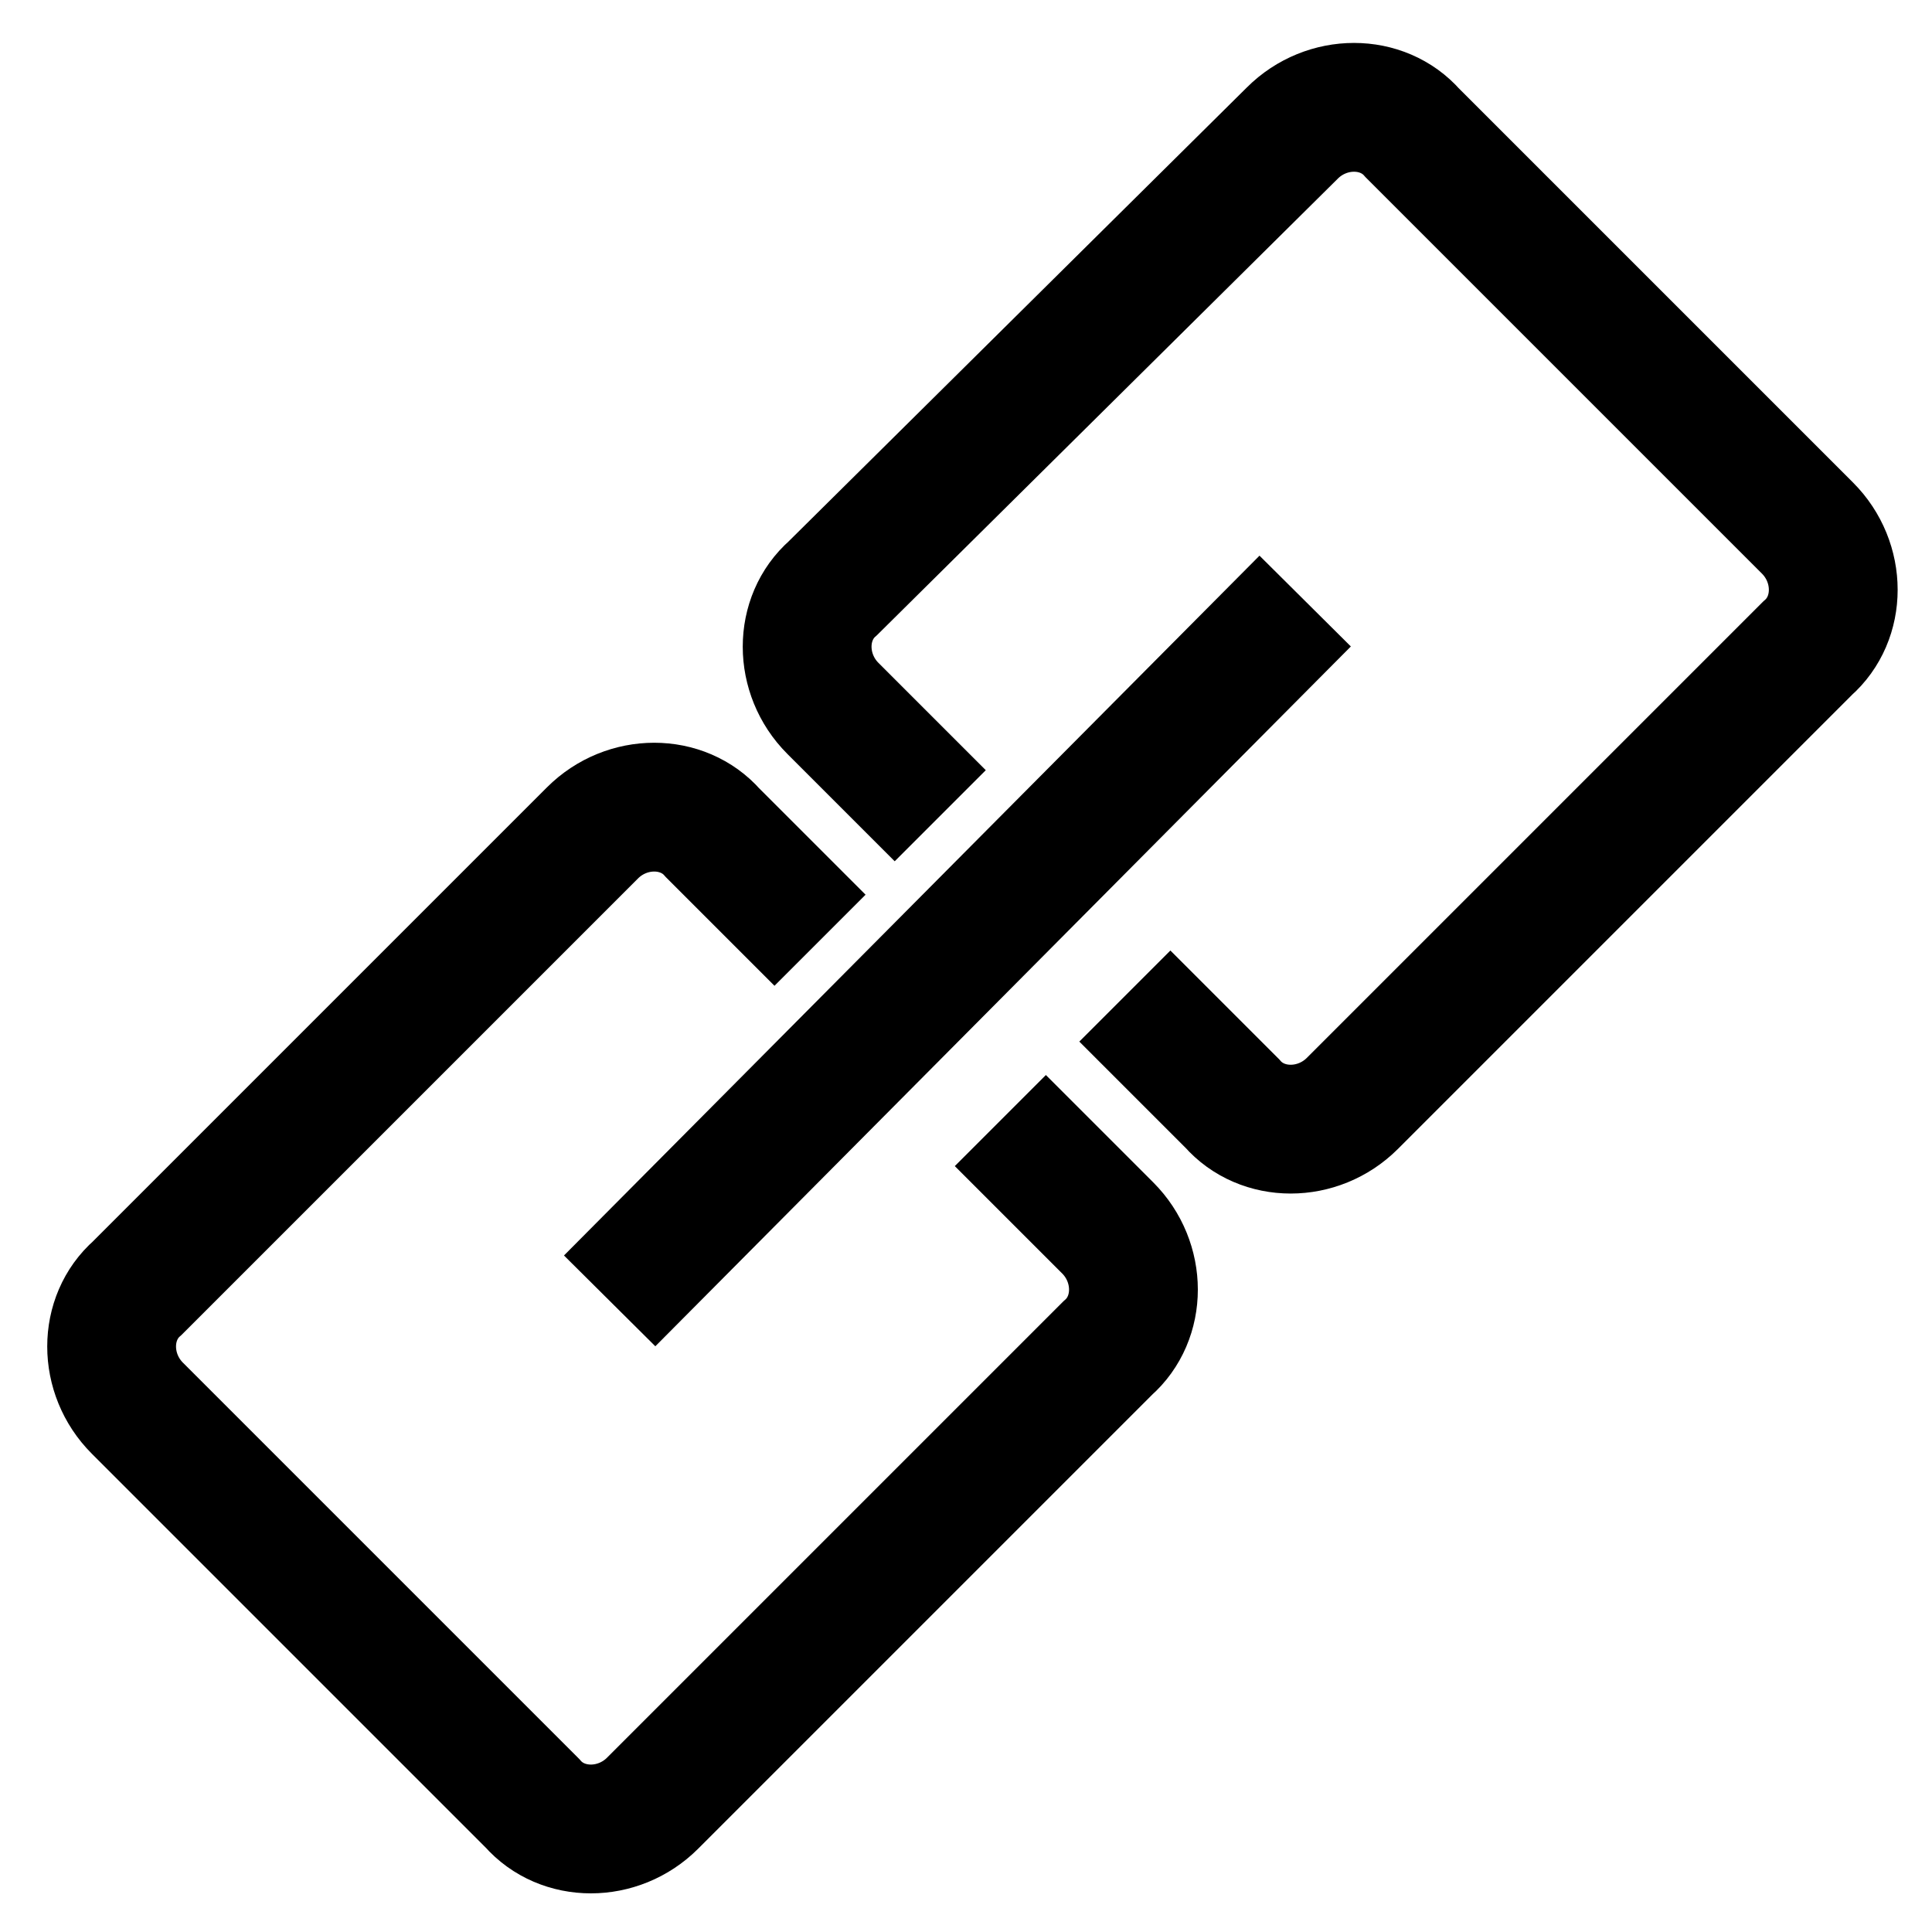 <?xml version="1.0" encoding="utf-8"?>
<!-- Generator: Adobe Illustrator 18.1.1, SVG Export Plug-In . SVG Version: 6.00 Build 0)  -->
<svg version="1.1" id="Layer_1" xmlns="http://www.w3.org/2000/svg" xmlns:xlink="http://www.w3.org/1999/xlink" x="0px" y="0px"
	 viewBox="0 0 45 45" enable-background="new 0 0 45 45" xml:space="preserve">
<g>
	<path fill="none" stroke="#000000" stroke-width="3" d="M21.9,19l-2.5-2.5c-0.8-0.8-0.8-2.1,0-2.8L30.1,3.1c0.8-0.8,2.1-0.8,2.8,0
		l9.2,9.2c0.8,0.8,0.8,2.1,0,2.8L31.5,25.7c-0.8,0.8-2.1,0.8-2.8,0l-2.5-2.5"/>
</g>
<g>
	<path fill="none" stroke="#000000" stroke-width="3" d="M23.3,26.1l2.5,2.5c0.8,0.8,0.8,2.1,0,2.8L15.2,42c-0.8,0.8-2.1,0.8-2.8,0
		l-9.2-9.2c-0.8-0.8-0.8-2.1,0-2.8l10.6-10.6c0.8-0.8,2.1-0.8,2.8,0l2.5,2.5"/>
</g>
<line fill="none" stroke="#000000" stroke-width="3" x1="30.4" y1="14" x2="14.2" y2="30.3"/>
</svg>
